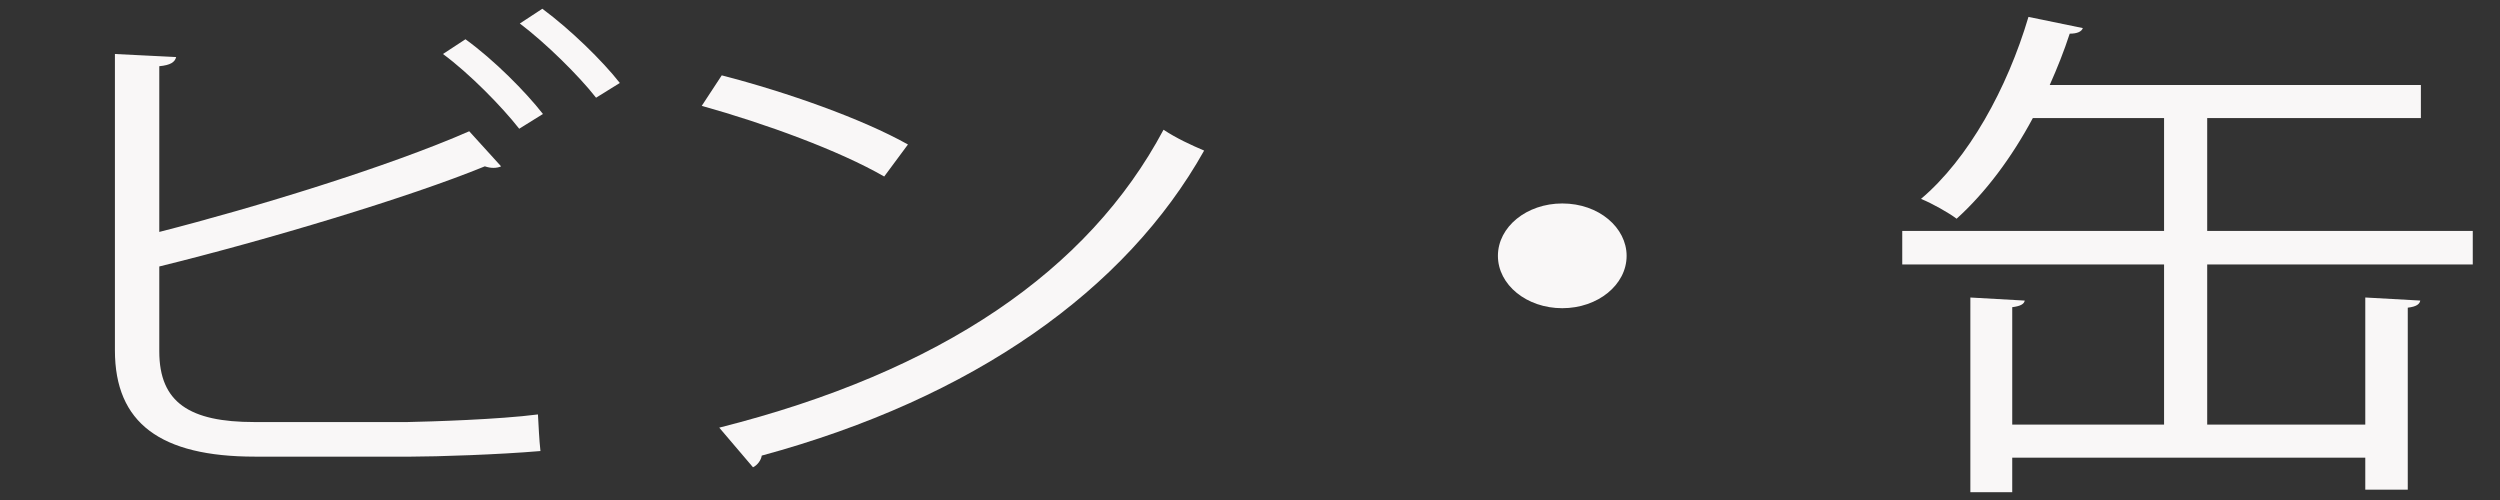 <?xml version="1.0" encoding="utf-8"?>
<!-- Generator: Adobe Illustrator 15.1.0, SVG Export Plug-In . SVG Version: 6.00 Build 0)  -->
<!DOCTYPE svg PUBLIC "-//W3C//DTD SVG 1.1//EN" "http://www.w3.org/Graphics/SVG/1.1/DTD/svg11.dtd">
<svg version="1.1" id="レイヤー_1" xmlns="http://www.w3.org/2000/svg" xmlns:xlink="http://www.w3.org/1999/xlink" x="0px"
	 y="0px" width="150px" height="30px" viewBox="0 0 150 30" enable-background="new 0 0 150 30" xml:space="preserve">
<rect x="0" y="0" width="150" height="30" fill="#333333" stroke="none"/>
<g>
	<path fill="#F9F7F7" d="M24.404,25.324c1.5-0.031,5.511-0.153,7.873-0.458c0.037,0.671,0.075,1.525,0.15,2.196
		c-2.475,0.214-6.224,0.336-7.761,0.336h-9.373c-5.661,0-8.398-2.014-8.398-6.375V3.24l3.674,0.183
		c-0.075,0.305-0.337,0.488-1.012,0.549v9.944c5.736-1.464,13.722-3.904,18.596-6.04l1.912,2.104c-0.113,0.061-0.3,0.092-0.45,0.092
		c-0.188,0-0.337-0.031-0.525-0.092c-4.536,1.861-13.084,4.423-19.533,6.009v5.094c0,3.081,1.837,4.24,5.699,4.24H24.404z
		 M27.928,2.355c1.725,1.25,3.599,3.142,4.649,4.484l-1.425,0.885c-1.05-1.342-2.999-3.325-4.574-4.484L27.928,2.355z M32.54,0.525
		c1.687,1.25,3.599,3.111,4.649,4.453l-1.425,0.885c-1.05-1.342-3.037-3.294-4.574-4.453L32.54,0.525z"/>
	<path fill="#F9F7F7" d="M43.305,4.521c3.899,1.007,8.398,2.593,11.172,4.148l-1.425,1.922c-2.699-1.556-7.123-3.172-10.947-4.24
		L43.305,4.521z M43.155,25.659c13.309-3.355,22.157-9.425,26.656-17.874c0.788,0.519,1.65,0.915,2.437,1.25
		c-4.686,8.358-13.834,14.855-26.543,18.301c-0.038,0.274-0.262,0.579-0.525,0.701L43.155,25.659z"/>
	<path fill="#F9F7F7" d="M97.597,15.35c0,1.738-1.725,3.142-3.861,3.142s-3.861-1.403-3.861-3.142c0-1.739,1.725-3.142,3.861-3.142
		C95.947,12.208,97.597,13.672,97.597,15.35z"/>
	<path fill="#F9F7F7" d="M132.432,15.868v9.608h9.485v-7.626l3.299,0.184c-0.037,0.213-0.225,0.365-0.75,0.427v10.92h-2.549v-1.922
		h-21.183v2.074h-2.512V17.851l3.262,0.184c-0.038,0.213-0.263,0.335-0.75,0.396v7.046h9.11v-9.608h-15.709v-2.013h15.709V7.083
		h-7.873c-1.274,2.379-2.85,4.484-4.574,6.04c-0.487-0.366-1.462-0.915-2.137-1.19c2.85-2.41,5.174-6.619,6.448-10.919l3.262,0.671
		c-0.075,0.213-0.337,0.335-0.787,0.335c-0.338,1.037-0.75,2.074-1.2,3.081h22.27v1.983h-12.821v6.771h15.934v2.013H132.432z"/>
</g>
</svg>
